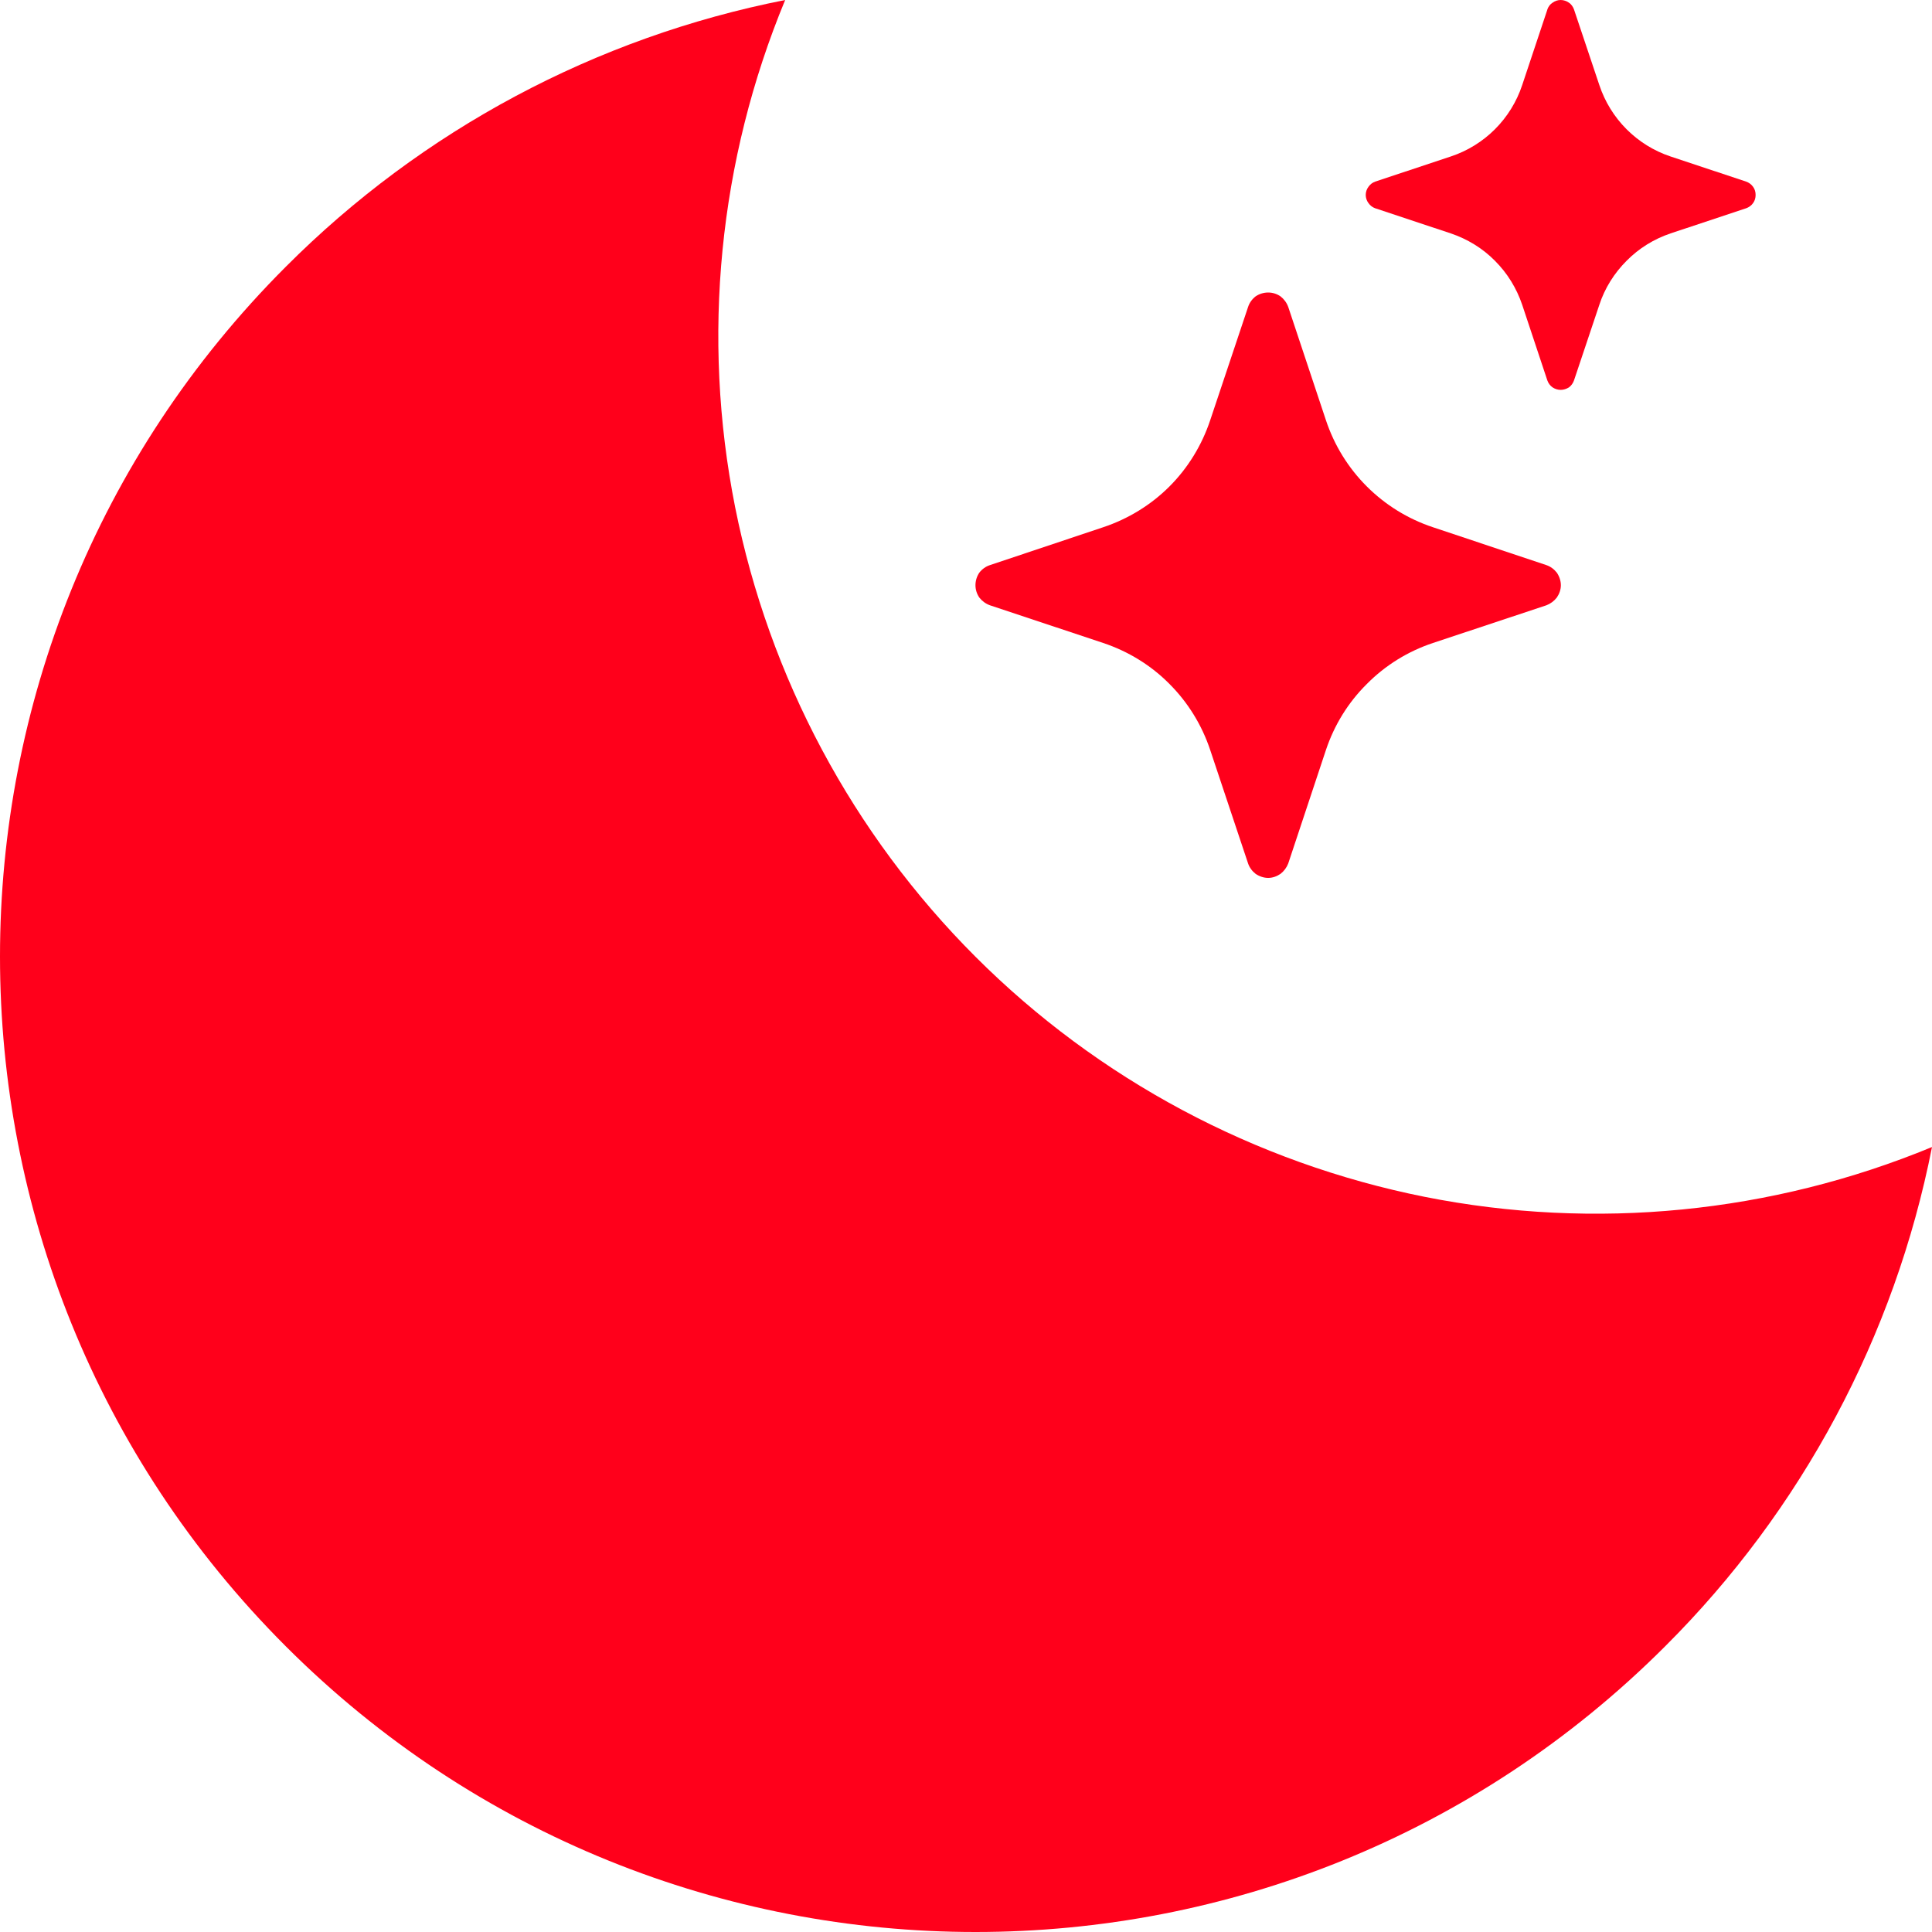 <svg width="10" height="10" viewBox="0 0 10 10" fill="none" xmlns="http://www.w3.org/2000/svg">
<path d="M5.049 4.952C4.413 4.316 3.981 3.506 3.805 2.625C3.63 1.744 3.72 0.83 4.064 0C3.084 0.193 2.184 0.674 1.479 1.381C-0.493 3.353 -0.493 6.549 1.479 8.521C3.451 10.493 6.647 10.493 8.619 8.521C9.326 7.816 9.807 6.916 10 5.937C9.17 6.28 8.256 6.37 7.375 6.195C6.494 6.019 5.684 5.587 5.049 4.952Z" fill="#FF001B"/>
<path d="M6.46 1.589C6.467 1.567 6.481 1.548 6.499 1.534C6.518 1.521 6.541 1.514 6.564 1.514C6.587 1.514 6.609 1.521 6.628 1.534C6.646 1.548 6.66 1.567 6.668 1.589L6.863 2.175C6.95 2.437 7.155 2.642 7.417 2.729L8.004 2.925C8.025 2.932 8.044 2.946 8.058 2.964C8.071 2.983 8.079 3.006 8.079 3.029C8.079 3.052 8.071 3.074 8.058 3.093C8.044 3.111 8.025 3.125 8.004 3.133L7.417 3.328C7.288 3.371 7.171 3.443 7.075 3.54C6.978 3.636 6.906 3.753 6.863 3.882L6.668 4.469C6.66 4.49 6.646 4.509 6.628 4.523C6.609 4.536 6.587 4.544 6.564 4.544C6.541 4.544 6.518 4.536 6.499 4.523C6.481 4.509 6.467 4.49 6.46 4.469L6.264 3.882C6.221 3.753 6.149 3.636 6.053 3.54C5.957 3.443 5.839 3.371 5.71 3.328L5.124 3.133C5.102 3.125 5.083 3.111 5.069 3.093C5.056 3.074 5.049 3.052 5.049 3.029C5.049 3.006 5.056 2.983 5.069 2.964C5.083 2.946 5.102 2.932 5.124 2.925L5.71 2.729C5.839 2.686 5.957 2.614 6.053 2.518C6.149 2.422 6.221 2.304 6.264 2.175L6.46 1.589ZM8.009 0.049C8.014 0.035 8.023 0.022 8.036 0.014C8.048 0.005 8.063 0 8.078 0C8.093 0 8.108 0.005 8.121 0.014C8.133 0.022 8.142 0.035 8.147 0.049L8.278 0.44C8.336 0.615 8.473 0.752 8.647 0.81L9.038 0.94C9.052 0.945 9.065 0.954 9.074 0.967C9.083 0.979 9.087 0.994 9.087 1.009C9.087 1.024 9.083 1.039 9.074 1.051C9.065 1.064 9.052 1.073 9.038 1.078L8.647 1.208C8.561 1.237 8.483 1.285 8.419 1.35C8.355 1.414 8.306 1.492 8.278 1.578L8.147 1.969C8.142 1.983 8.133 1.996 8.121 2.005C8.108 2.013 8.093 2.018 8.078 2.018C8.063 2.018 8.048 2.013 8.036 2.005C8.023 1.996 8.014 1.983 8.009 1.969L7.879 1.578C7.85 1.492 7.802 1.414 7.738 1.35C7.674 1.285 7.595 1.237 7.509 1.208L7.118 1.078C7.104 1.073 7.092 1.064 7.083 1.051C7.074 1.039 7.069 1.024 7.069 1.009C7.069 0.994 7.074 0.979 7.083 0.967C7.092 0.954 7.104 0.945 7.118 0.94L7.509 0.81C7.684 0.752 7.821 0.615 7.879 0.44L8.009 0.05V0.049Z" fill="#FF001B"/>
</svg>
